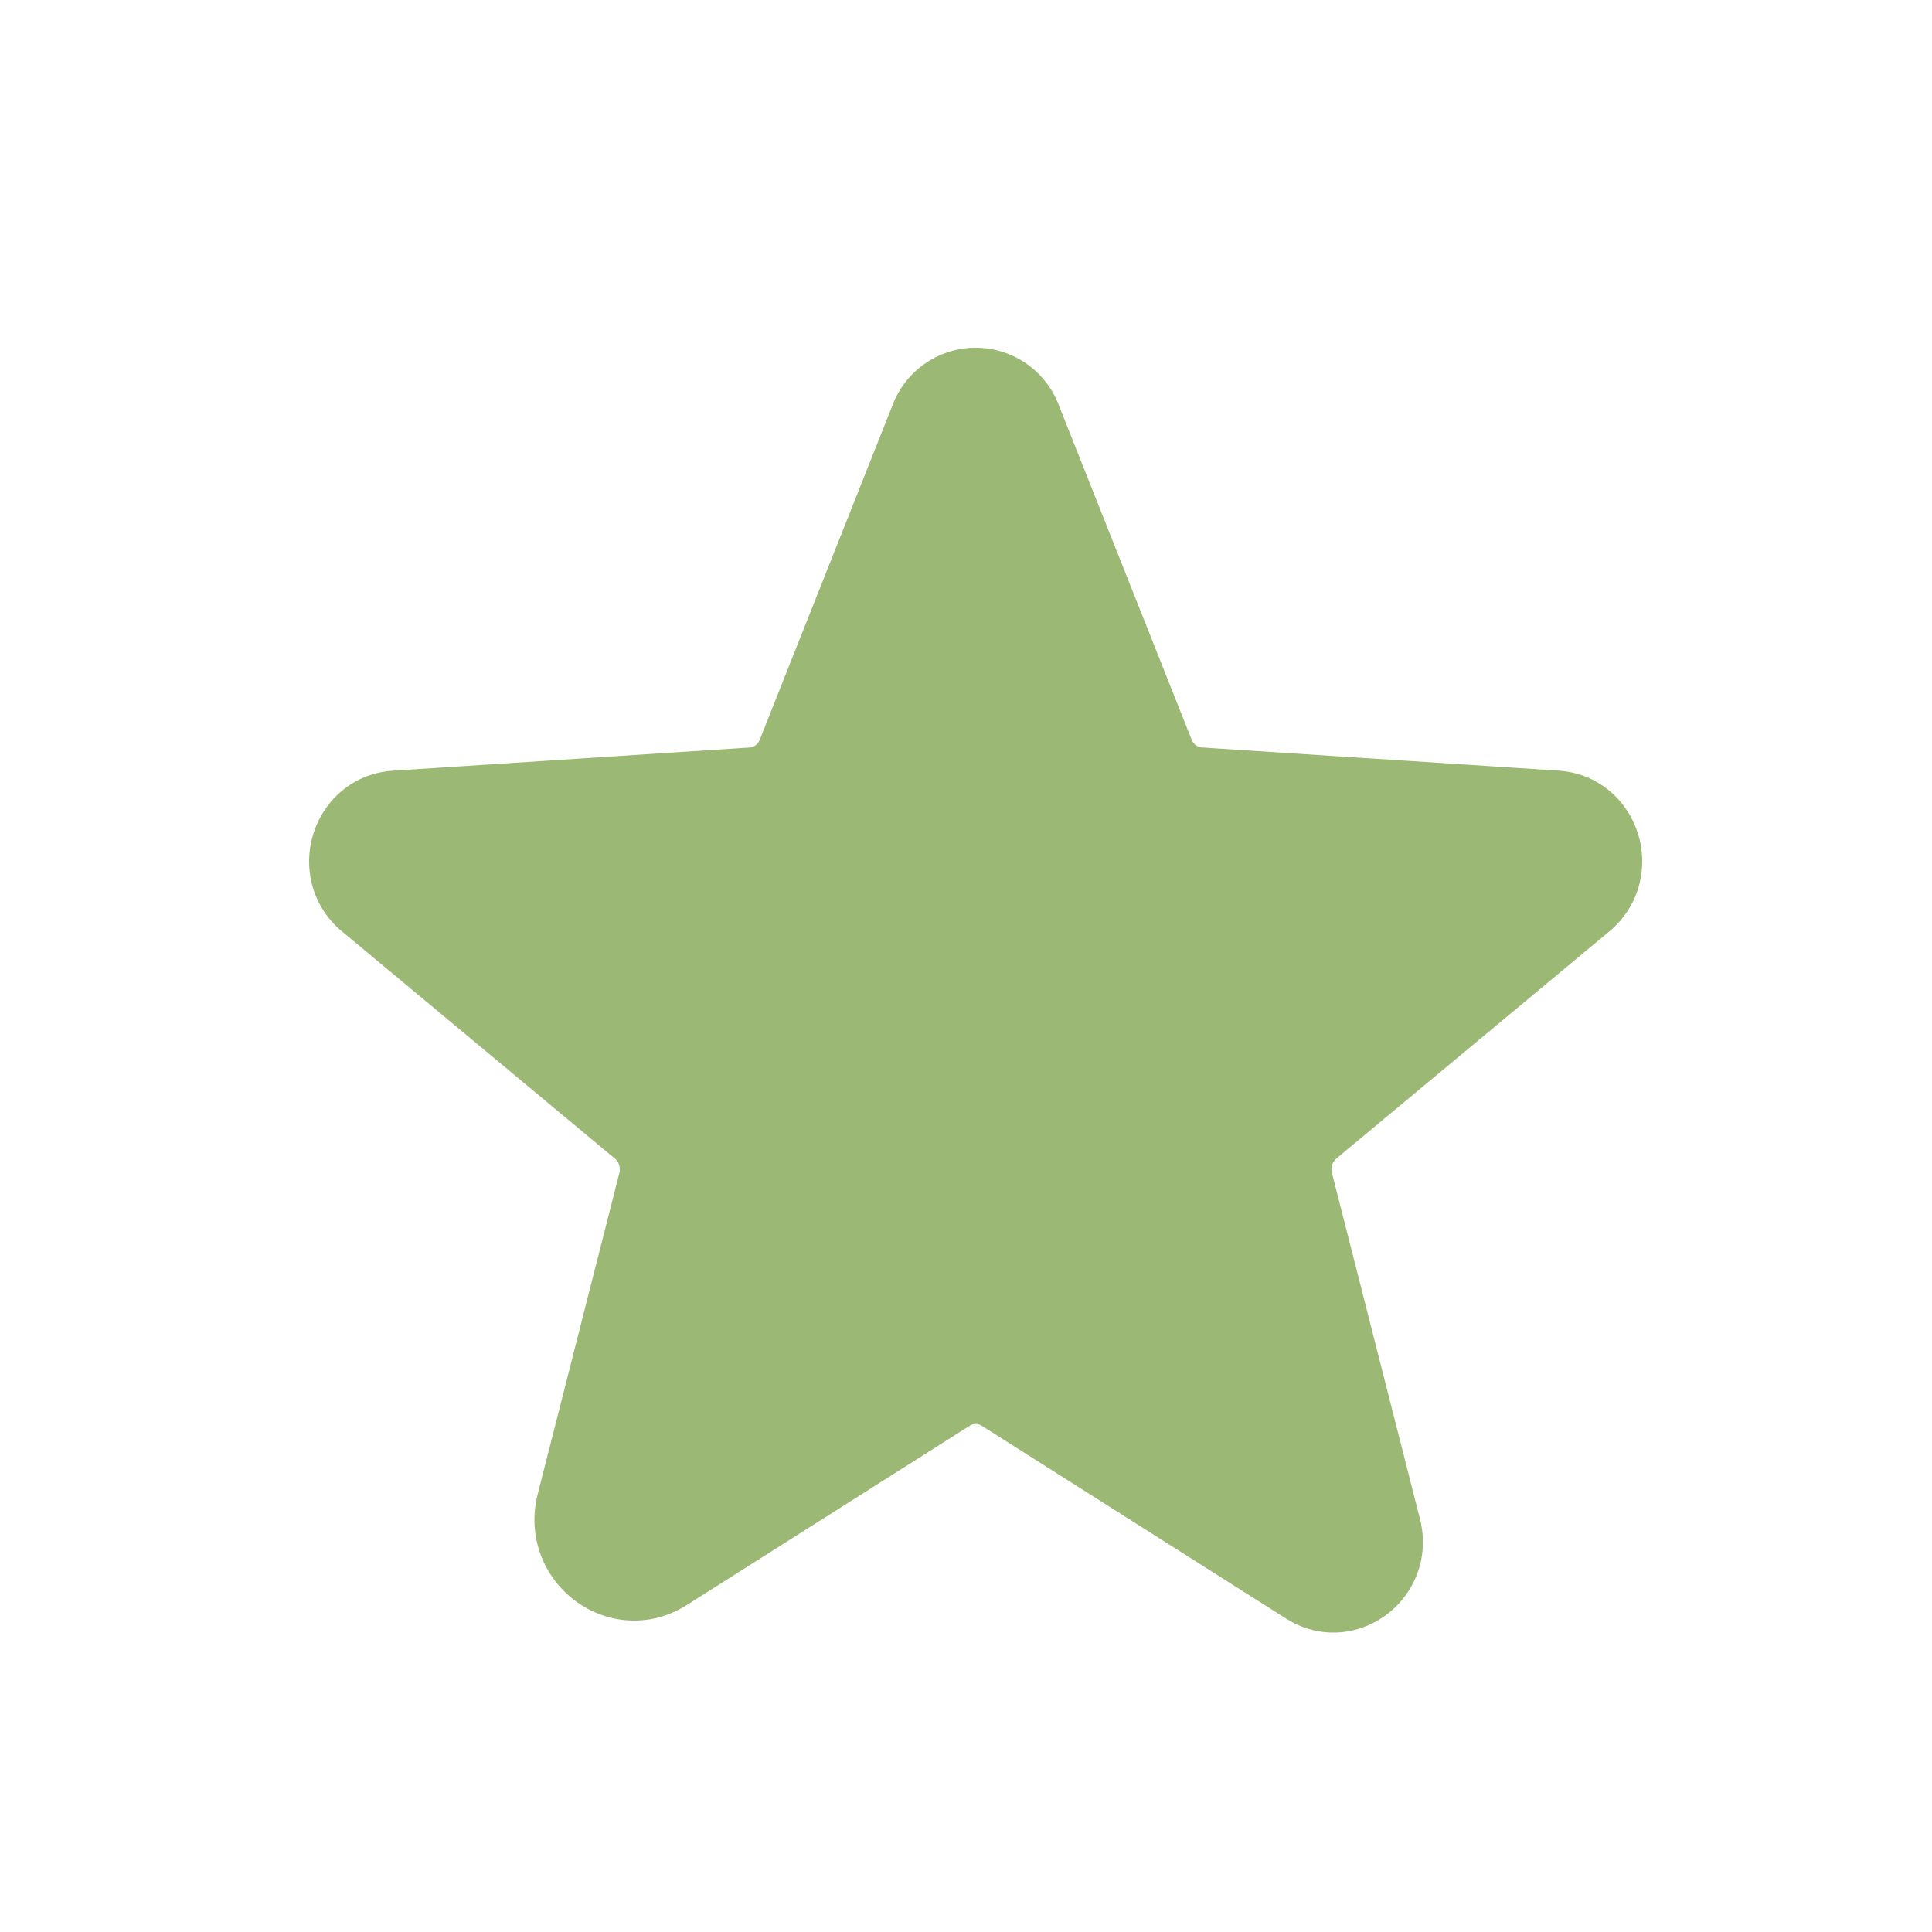 <svg width="25" height="25" fill="none" xmlns="http://www.w3.org/2000/svg"><path d="M12.97 18.026l3.94 2.496c.504.32 1.129-.155.98-.743l-1.139-4.478a.683.683 0 01.222-.694l3.533-2.94c.464-.387.225-1.158-.372-1.196l-4.614-.3a.658.658 0 01-.566-.418L13.233 5.42a.65.65 0 00-1.216 0l-1.72 4.334a.658.658 0 01-.567.418l-4.614.3c-.597.038-.836.809-.372 1.195l3.533 2.941a.684.684 0 01.222.694l-1.056 4.153c-.18.705.571 1.275 1.176.892l3.661-2.32a.641.641 0 01.69 0v0z" fill="#9BB974" stroke="#9BB974" stroke-linecap="round" stroke-linejoin="round"/></svg>